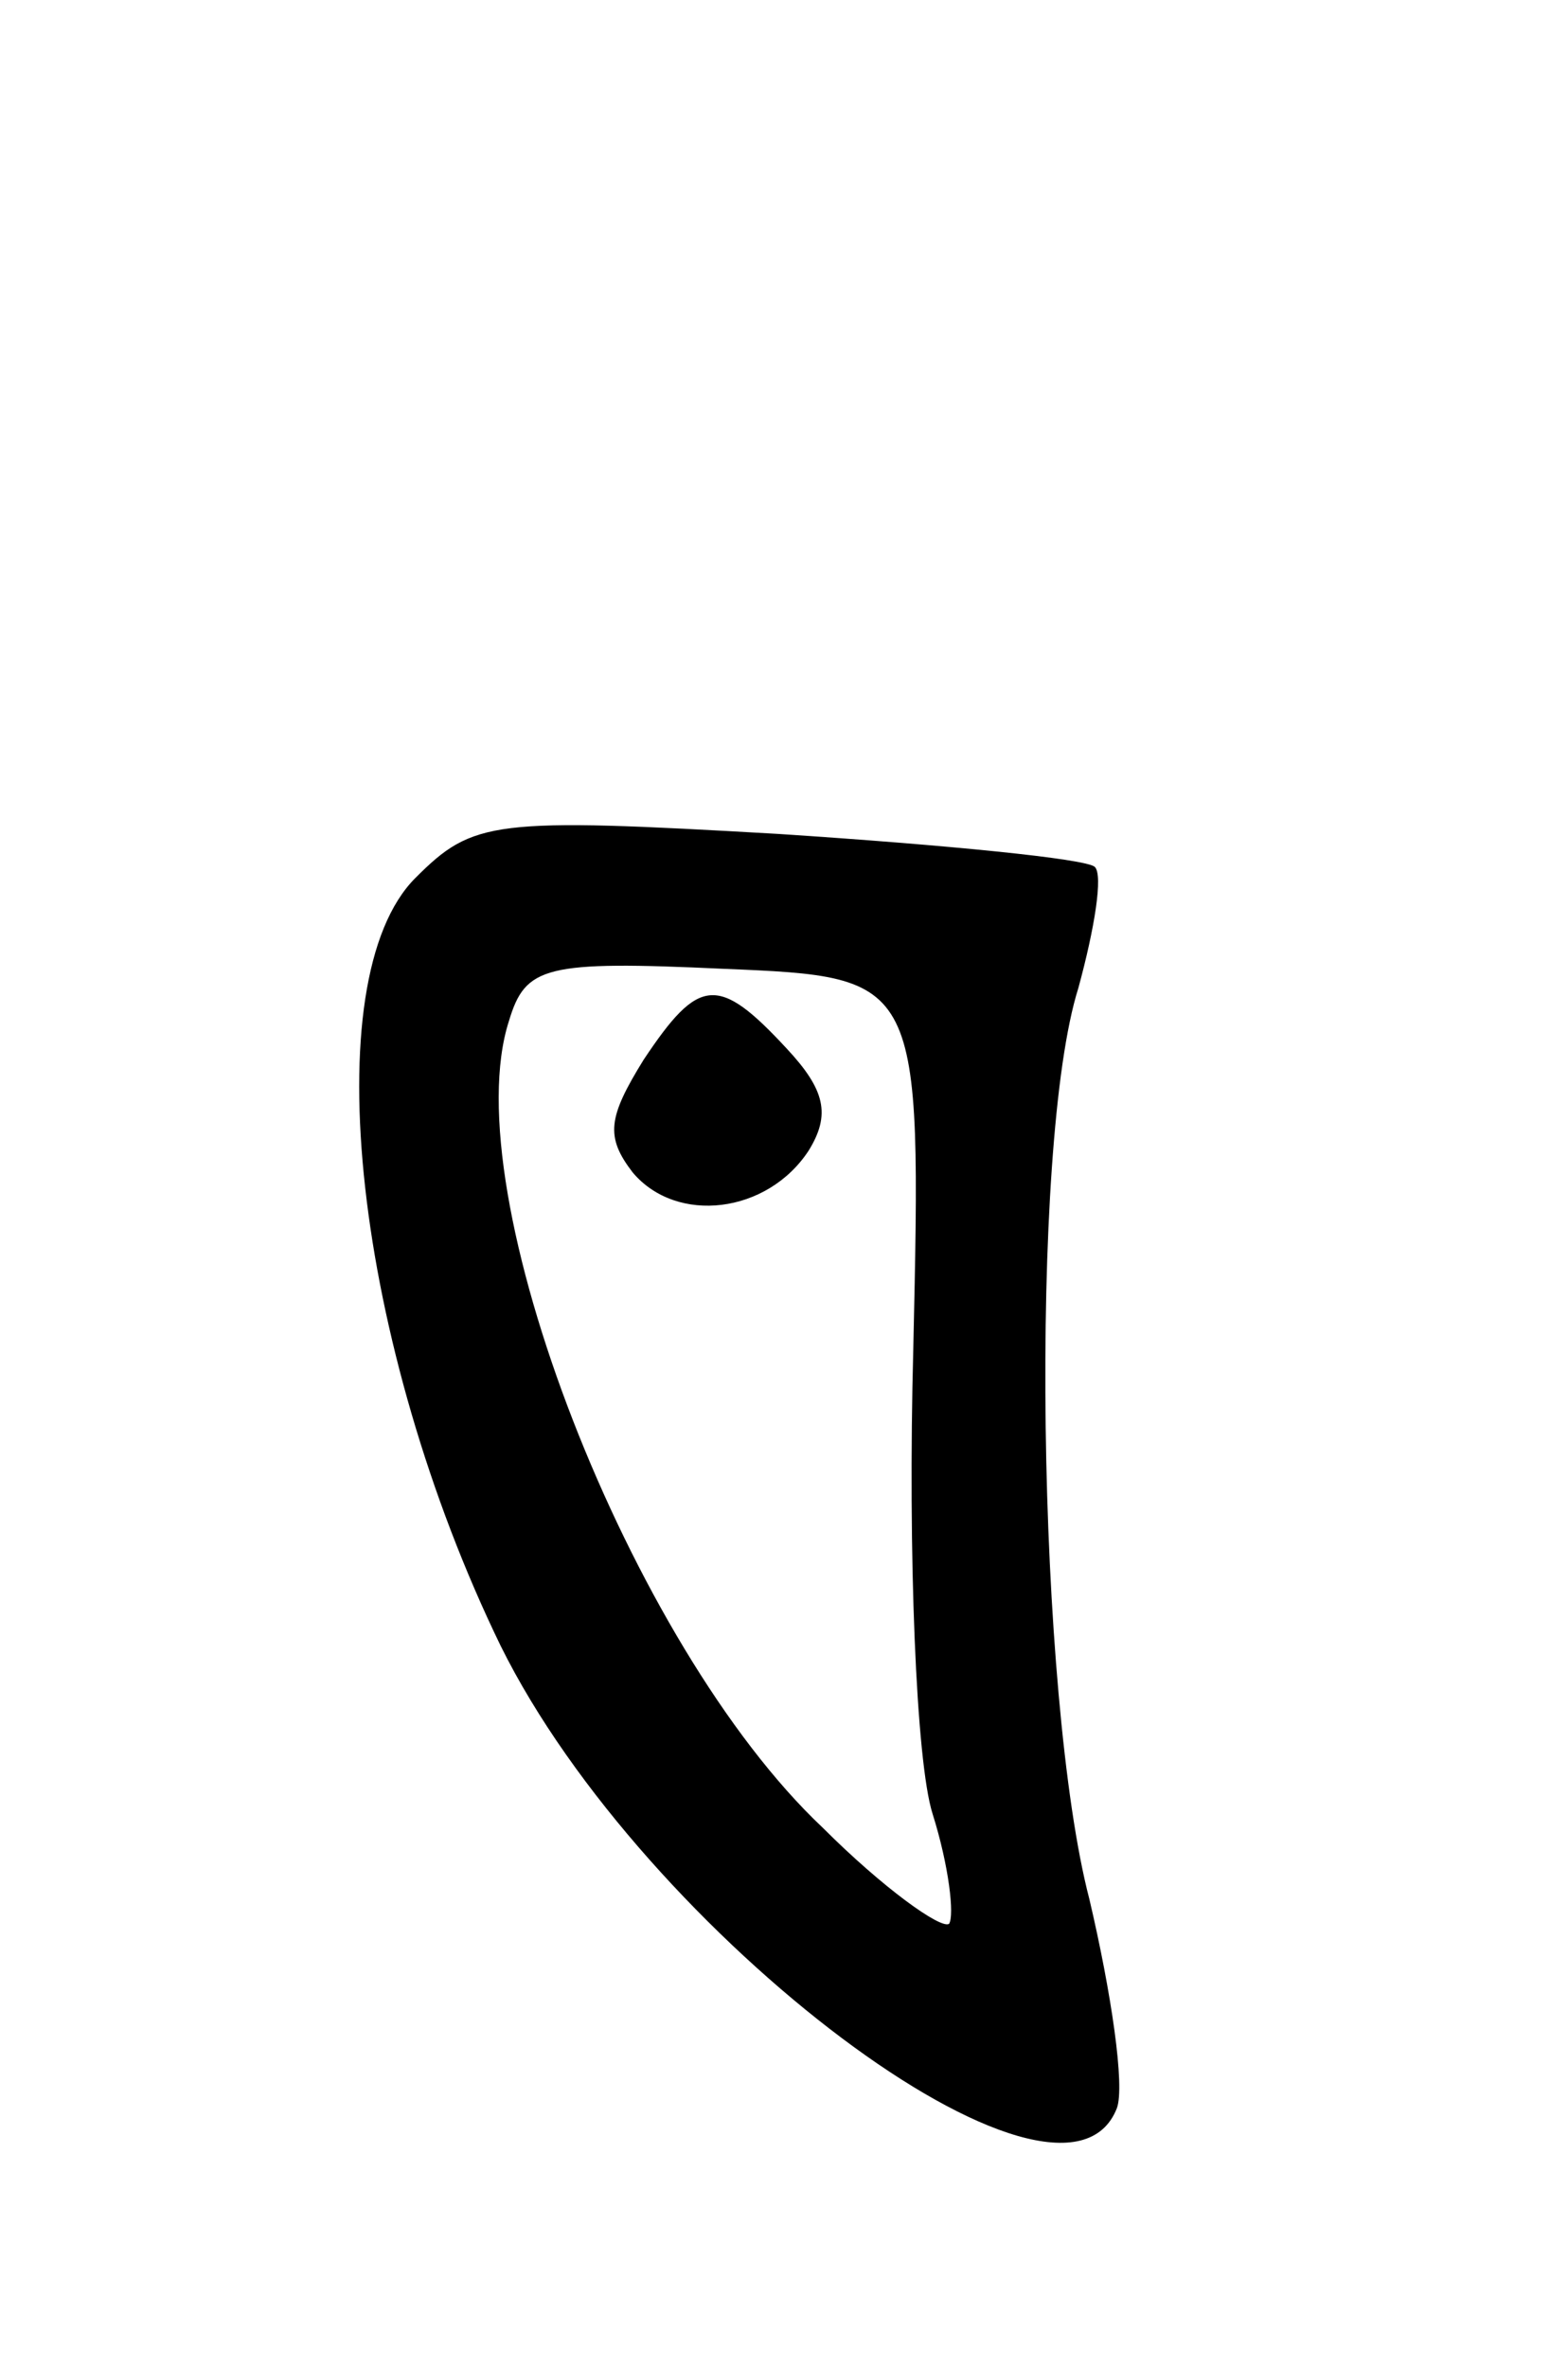 <svg version="1.0" xmlns="http://www.w3.org/2000/svg"
 width="57pt" height="86pt" viewBox="0 0 57 86"
 preserveAspectRatio="xMidYMid meet">
<g transform="translate(0,86) scale(0.1,-0.1)"
fill="#000000" stroke="none">
<path d="M151 541 c-37 -37 -22 -170 31 -279 52 -105 204 -219 224 -168 3 8
-2 42 -10 76 -19 73 -22 274 -4 331 6 22 9 41 6 44 -3 3 -54 8 -115 12 -104 6
-111 5 -132 -16z m181 -171 c-2 -75 1 -150 7 -169 6 -19 8 -37 6 -40 -3 -2
-24 13 -46 35 -70 66 -134 231 -114 293 6 20 13 22 78 19 72 -3 72 -3 69 -138z"/>
<path d="M234 475 c-13 -21 -14 -28 -4 -41 16 -19 49 -15 64 8 8 13 6 22 -8
37 -25 27 -32 26 -52 -4z"/>
</g>
</svg>
